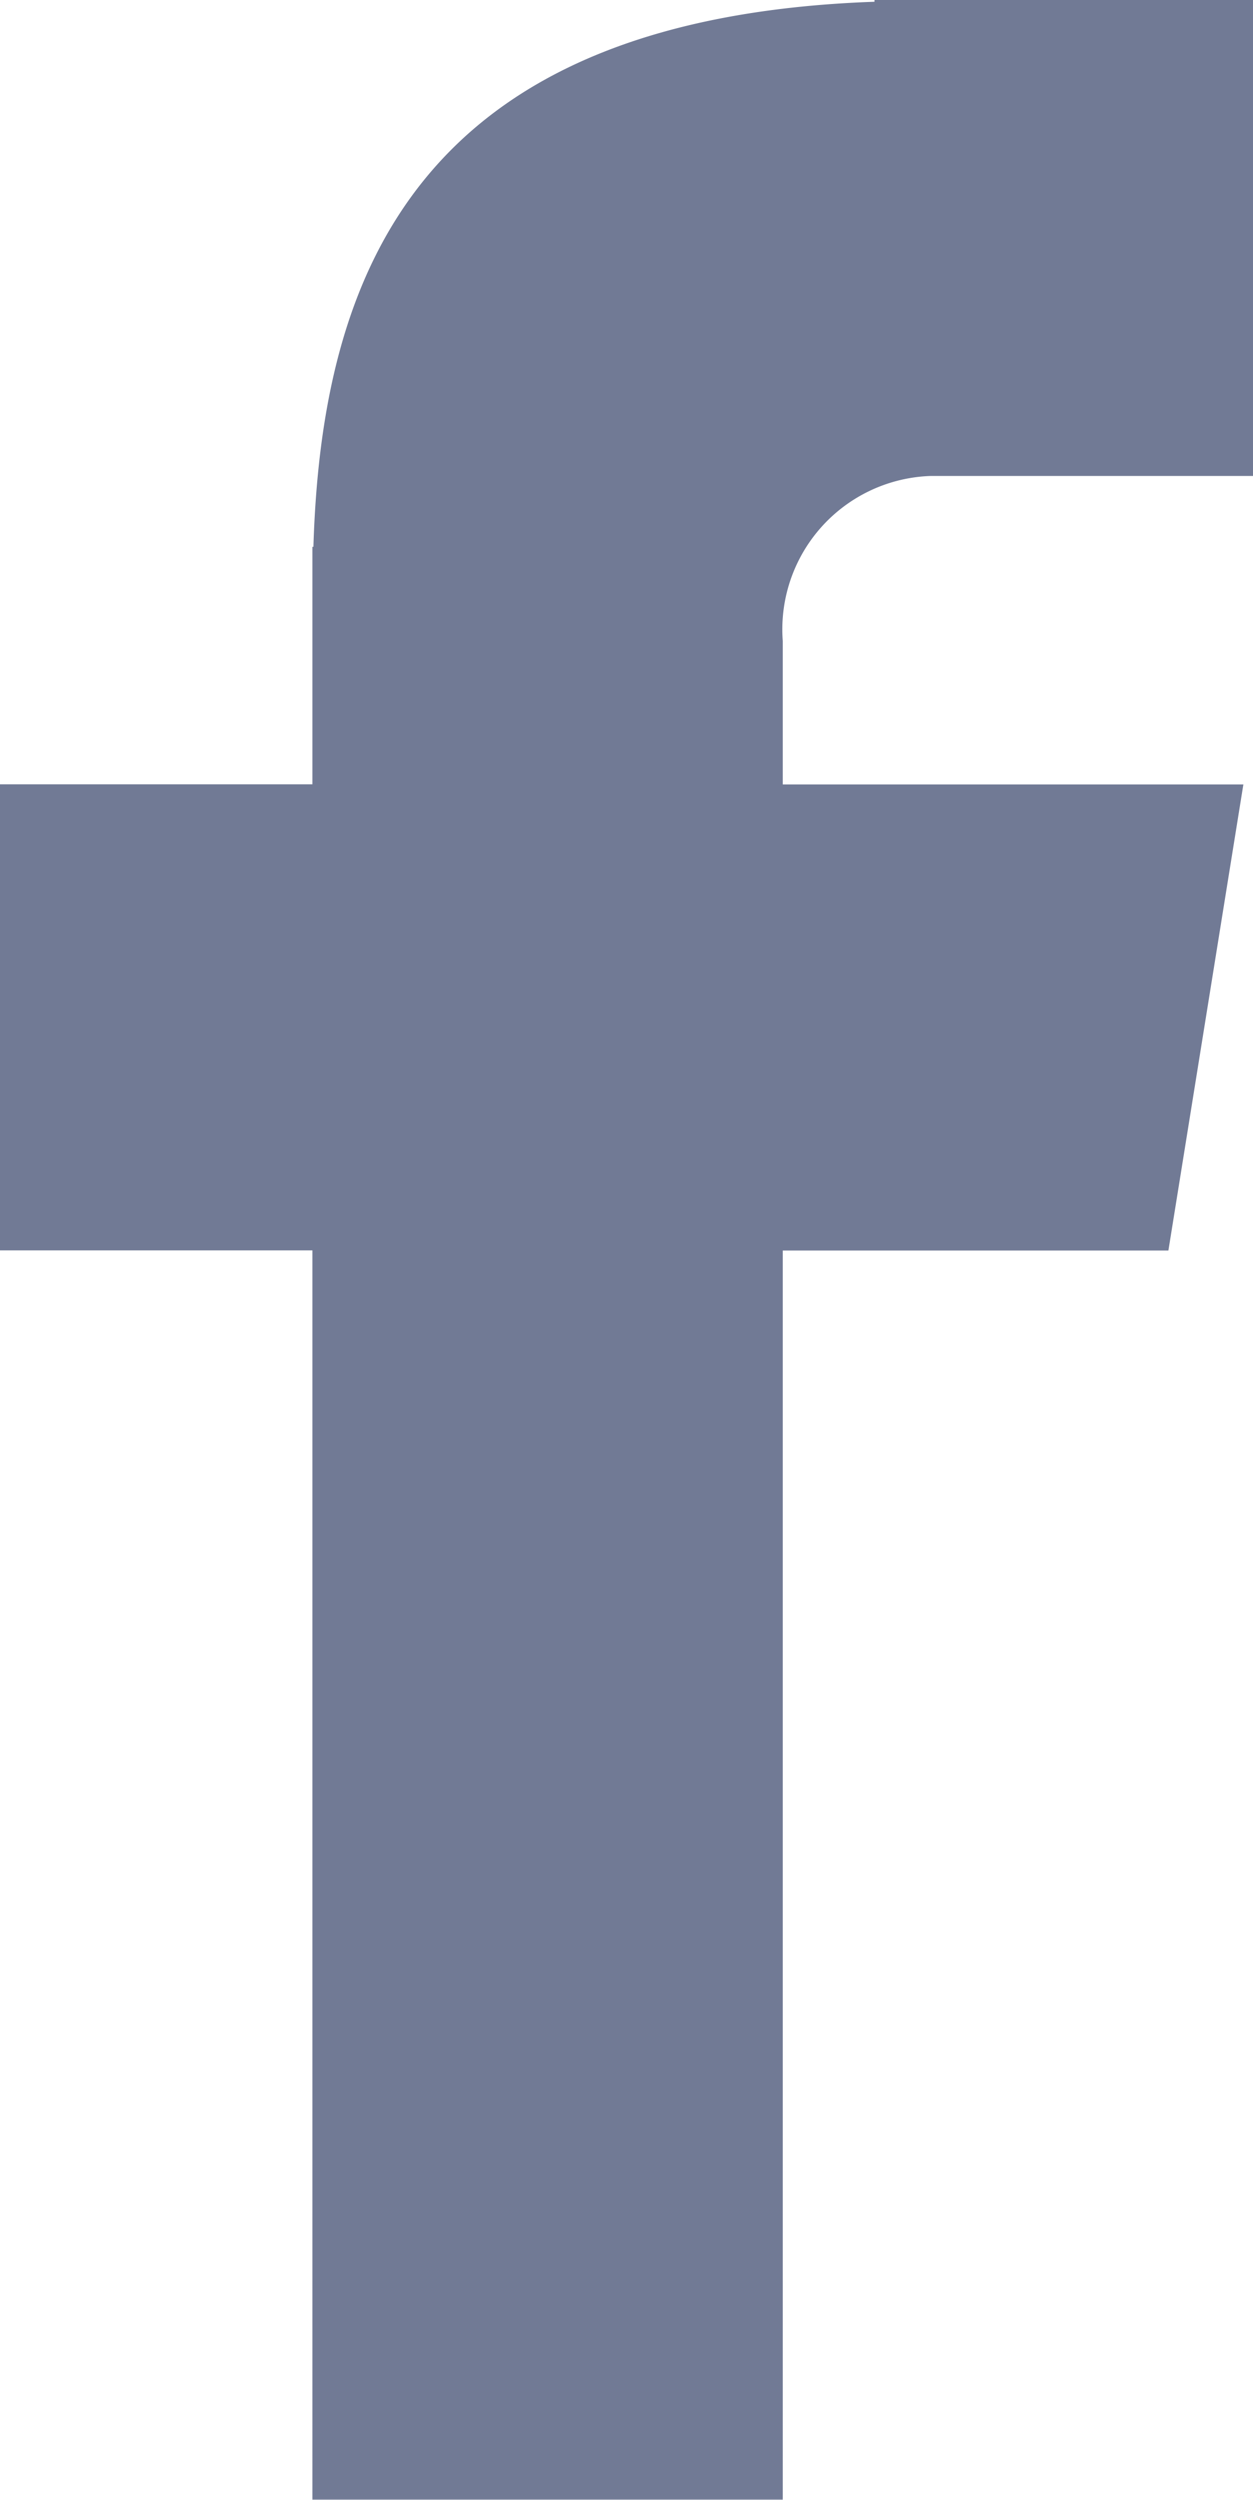 <svg xmlns="http://www.w3.org/2000/svg" width="10.027" height="20" viewBox="0 0 10.027 20">
  <path id="Path_10517" data-name="Path 10517" d="M116.586,76.355h2.578V72.547h-3.03v.014c-3.671.13-4.424,2.194-4.49,4.361h-.008v1.9h-2.5v3.729h2.5v9.995H115.4V82.552h3.086l.6-3.729H115.4V77.675A1.228,1.228,0,0,1,116.586,76.355Z" transform="translate(-109.136 -72.547)" fill="#717a95"/>
</svg>
